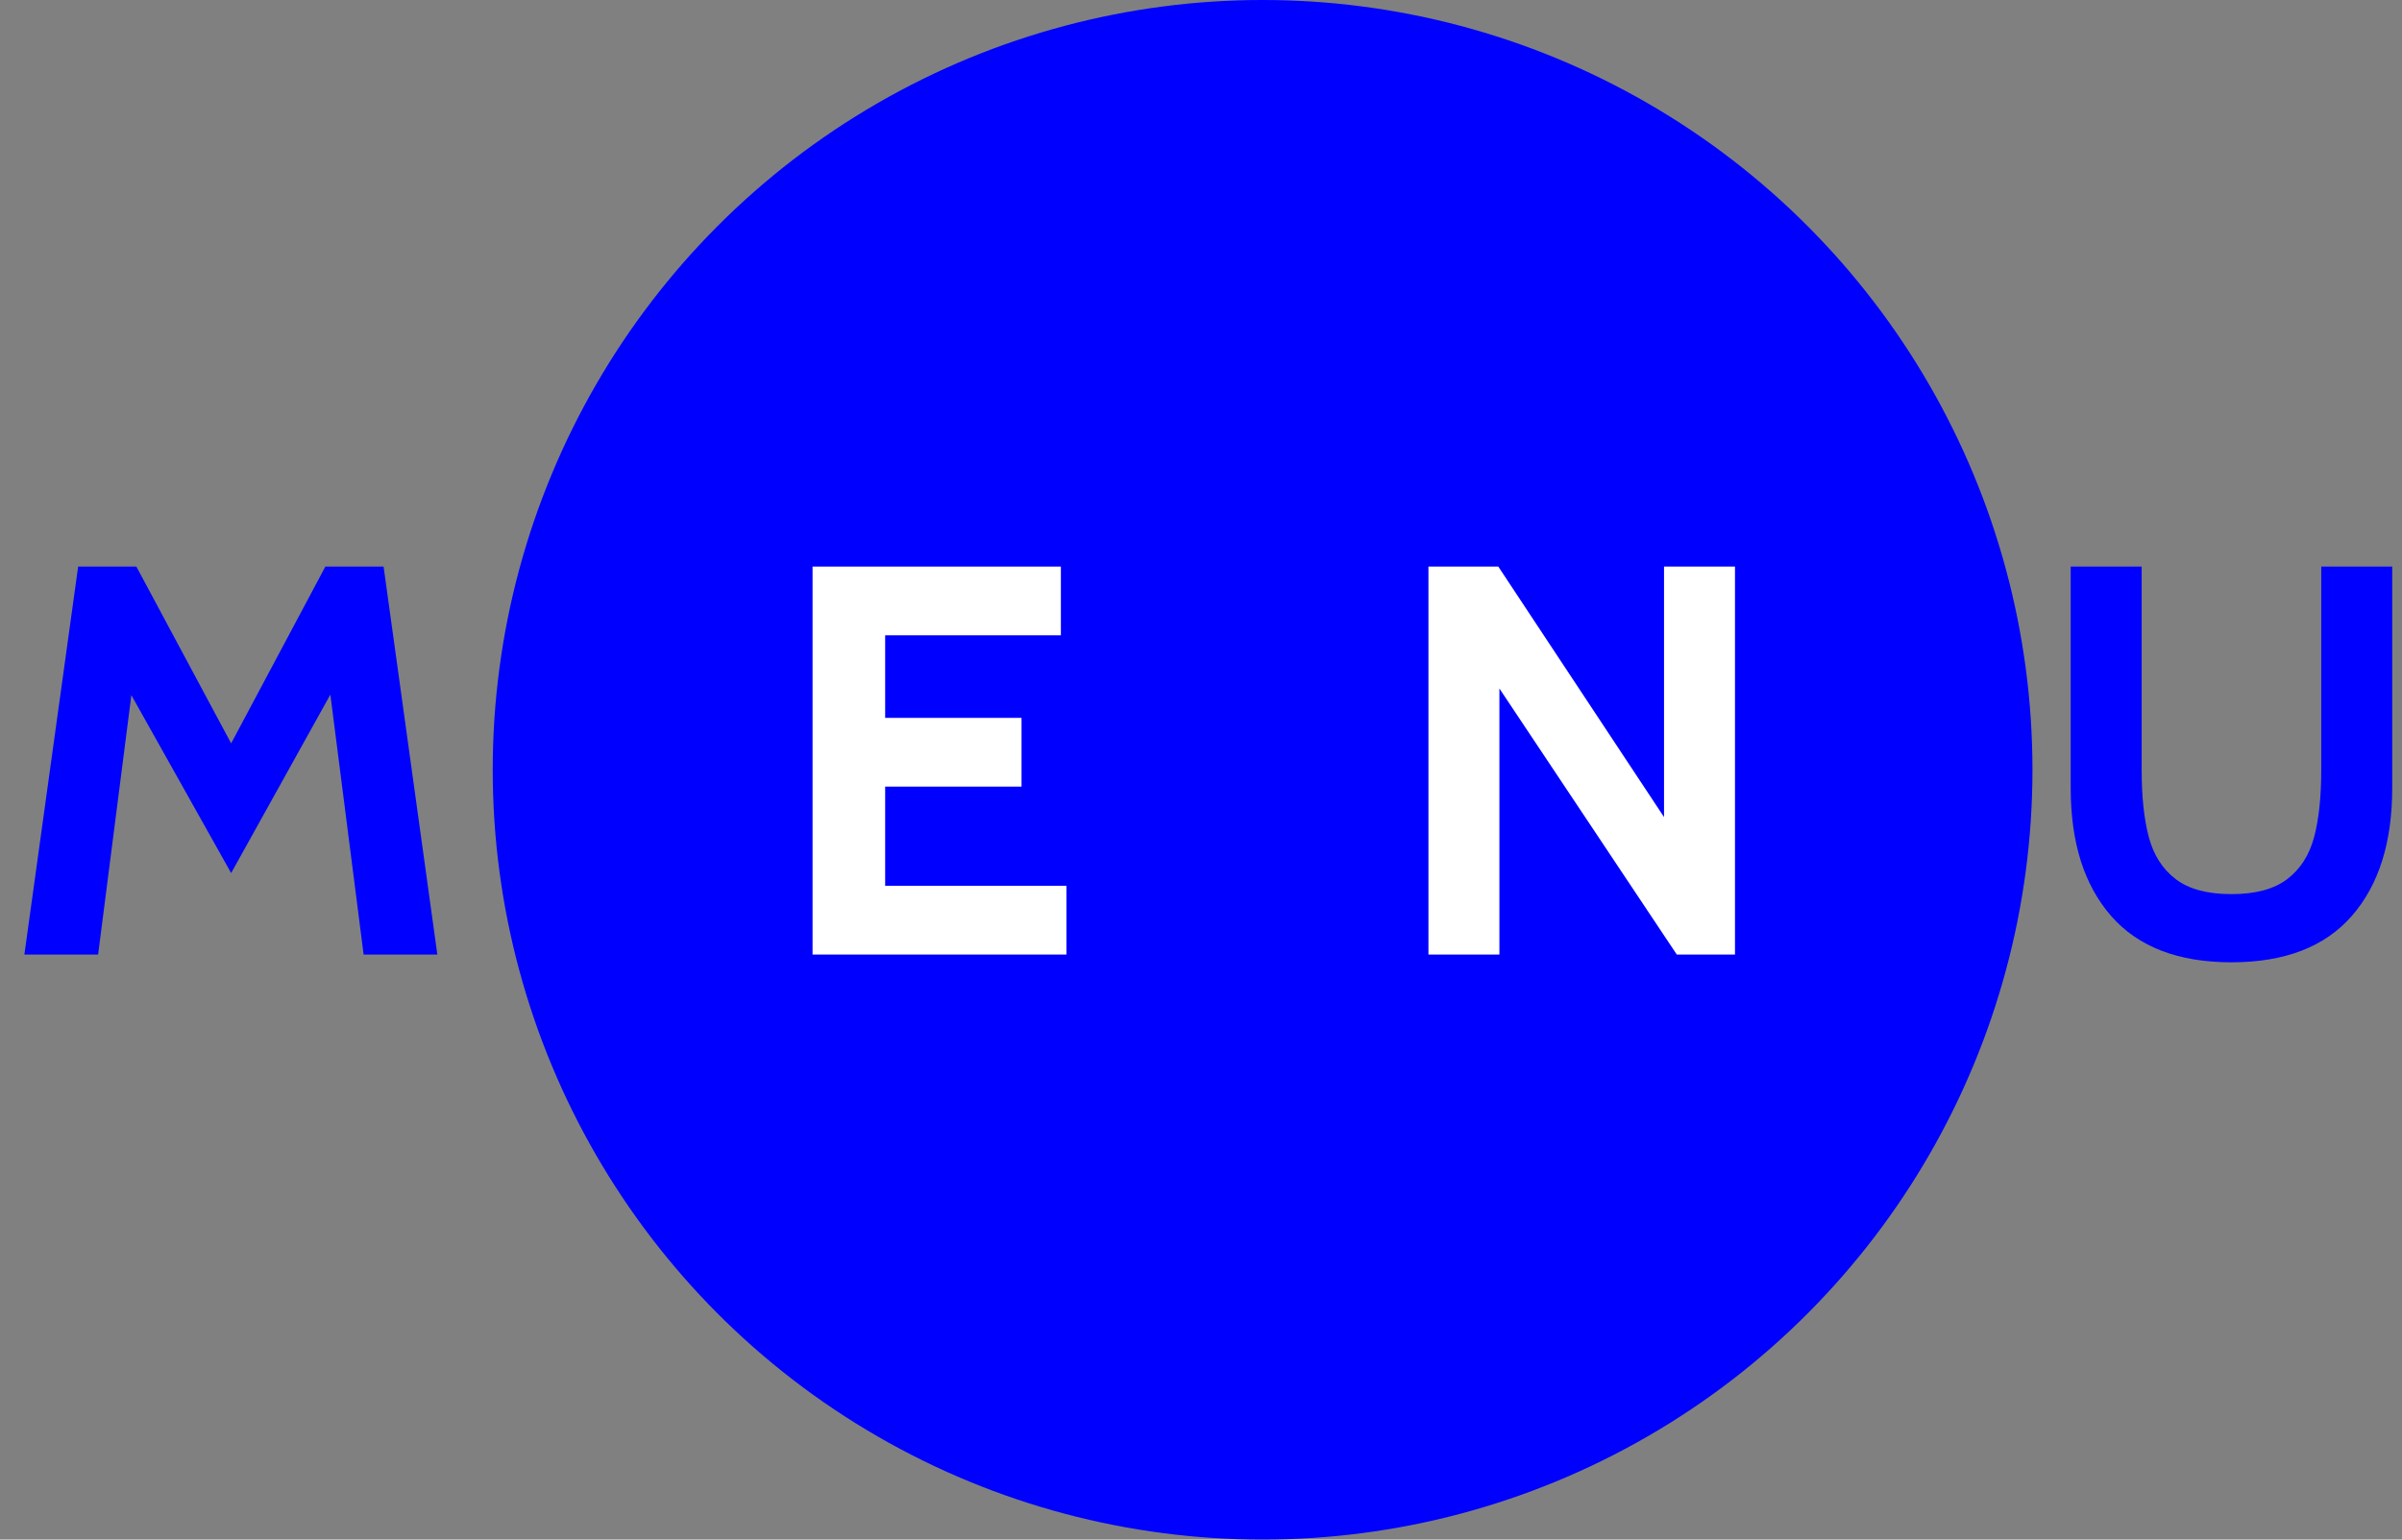 <svg xmlns="http://www.w3.org/2000/svg" width="78" height="50" viewBox="0 0 78 50">
    <rect x="0" y="0" width="78" height="50" fill="#808080" stroke="none"/>
    <g fill="none" fill-rule="evenodd">
        <circle cx="41" cy="25" r="25" fill="#00F" fill-rule="nonzero"/>
        <path fill="#00F" d="M11.808 31l-1.08-8.442-3.222 5.796-3.24-5.778L3.186 31H.792l1.746-12.6h1.89l3.078 5.742 3.06-5.742h1.89L14.202 31z"/>
        <path fill="#FFF" d="M46.386 18.4h2.268l5.382 8.136V18.4h2.304V31h-1.89l-5.76-8.64V31h-2.304z"/>
        <path fill="#00F" d="M68.556 29.749c-.876-1.002-1.314-2.385-1.314-4.149v-7.2h2.304v6.606c0 .876.078 1.605.234 2.187.156.582.447 1.035.873 1.359.426.324 1.029.486 1.809.486s1.383-.162 1.809-.486c.426-.324.717-.777.873-1.359.156-.582.234-1.311.234-2.187V18.4h2.304v7.2c0 1.764-.438 3.147-1.314 4.149-.876 1.002-2.178 1.503-3.906 1.503-1.728 0-3.03-.501-3.906-1.503z"/>
        <path fill="#FFF" d="M26.386 18.4h8.064v2.232h-5.706v2.682h4.428v2.232h-4.428v3.222h5.886V31h-8.244z"/>
    </g>
</svg>
